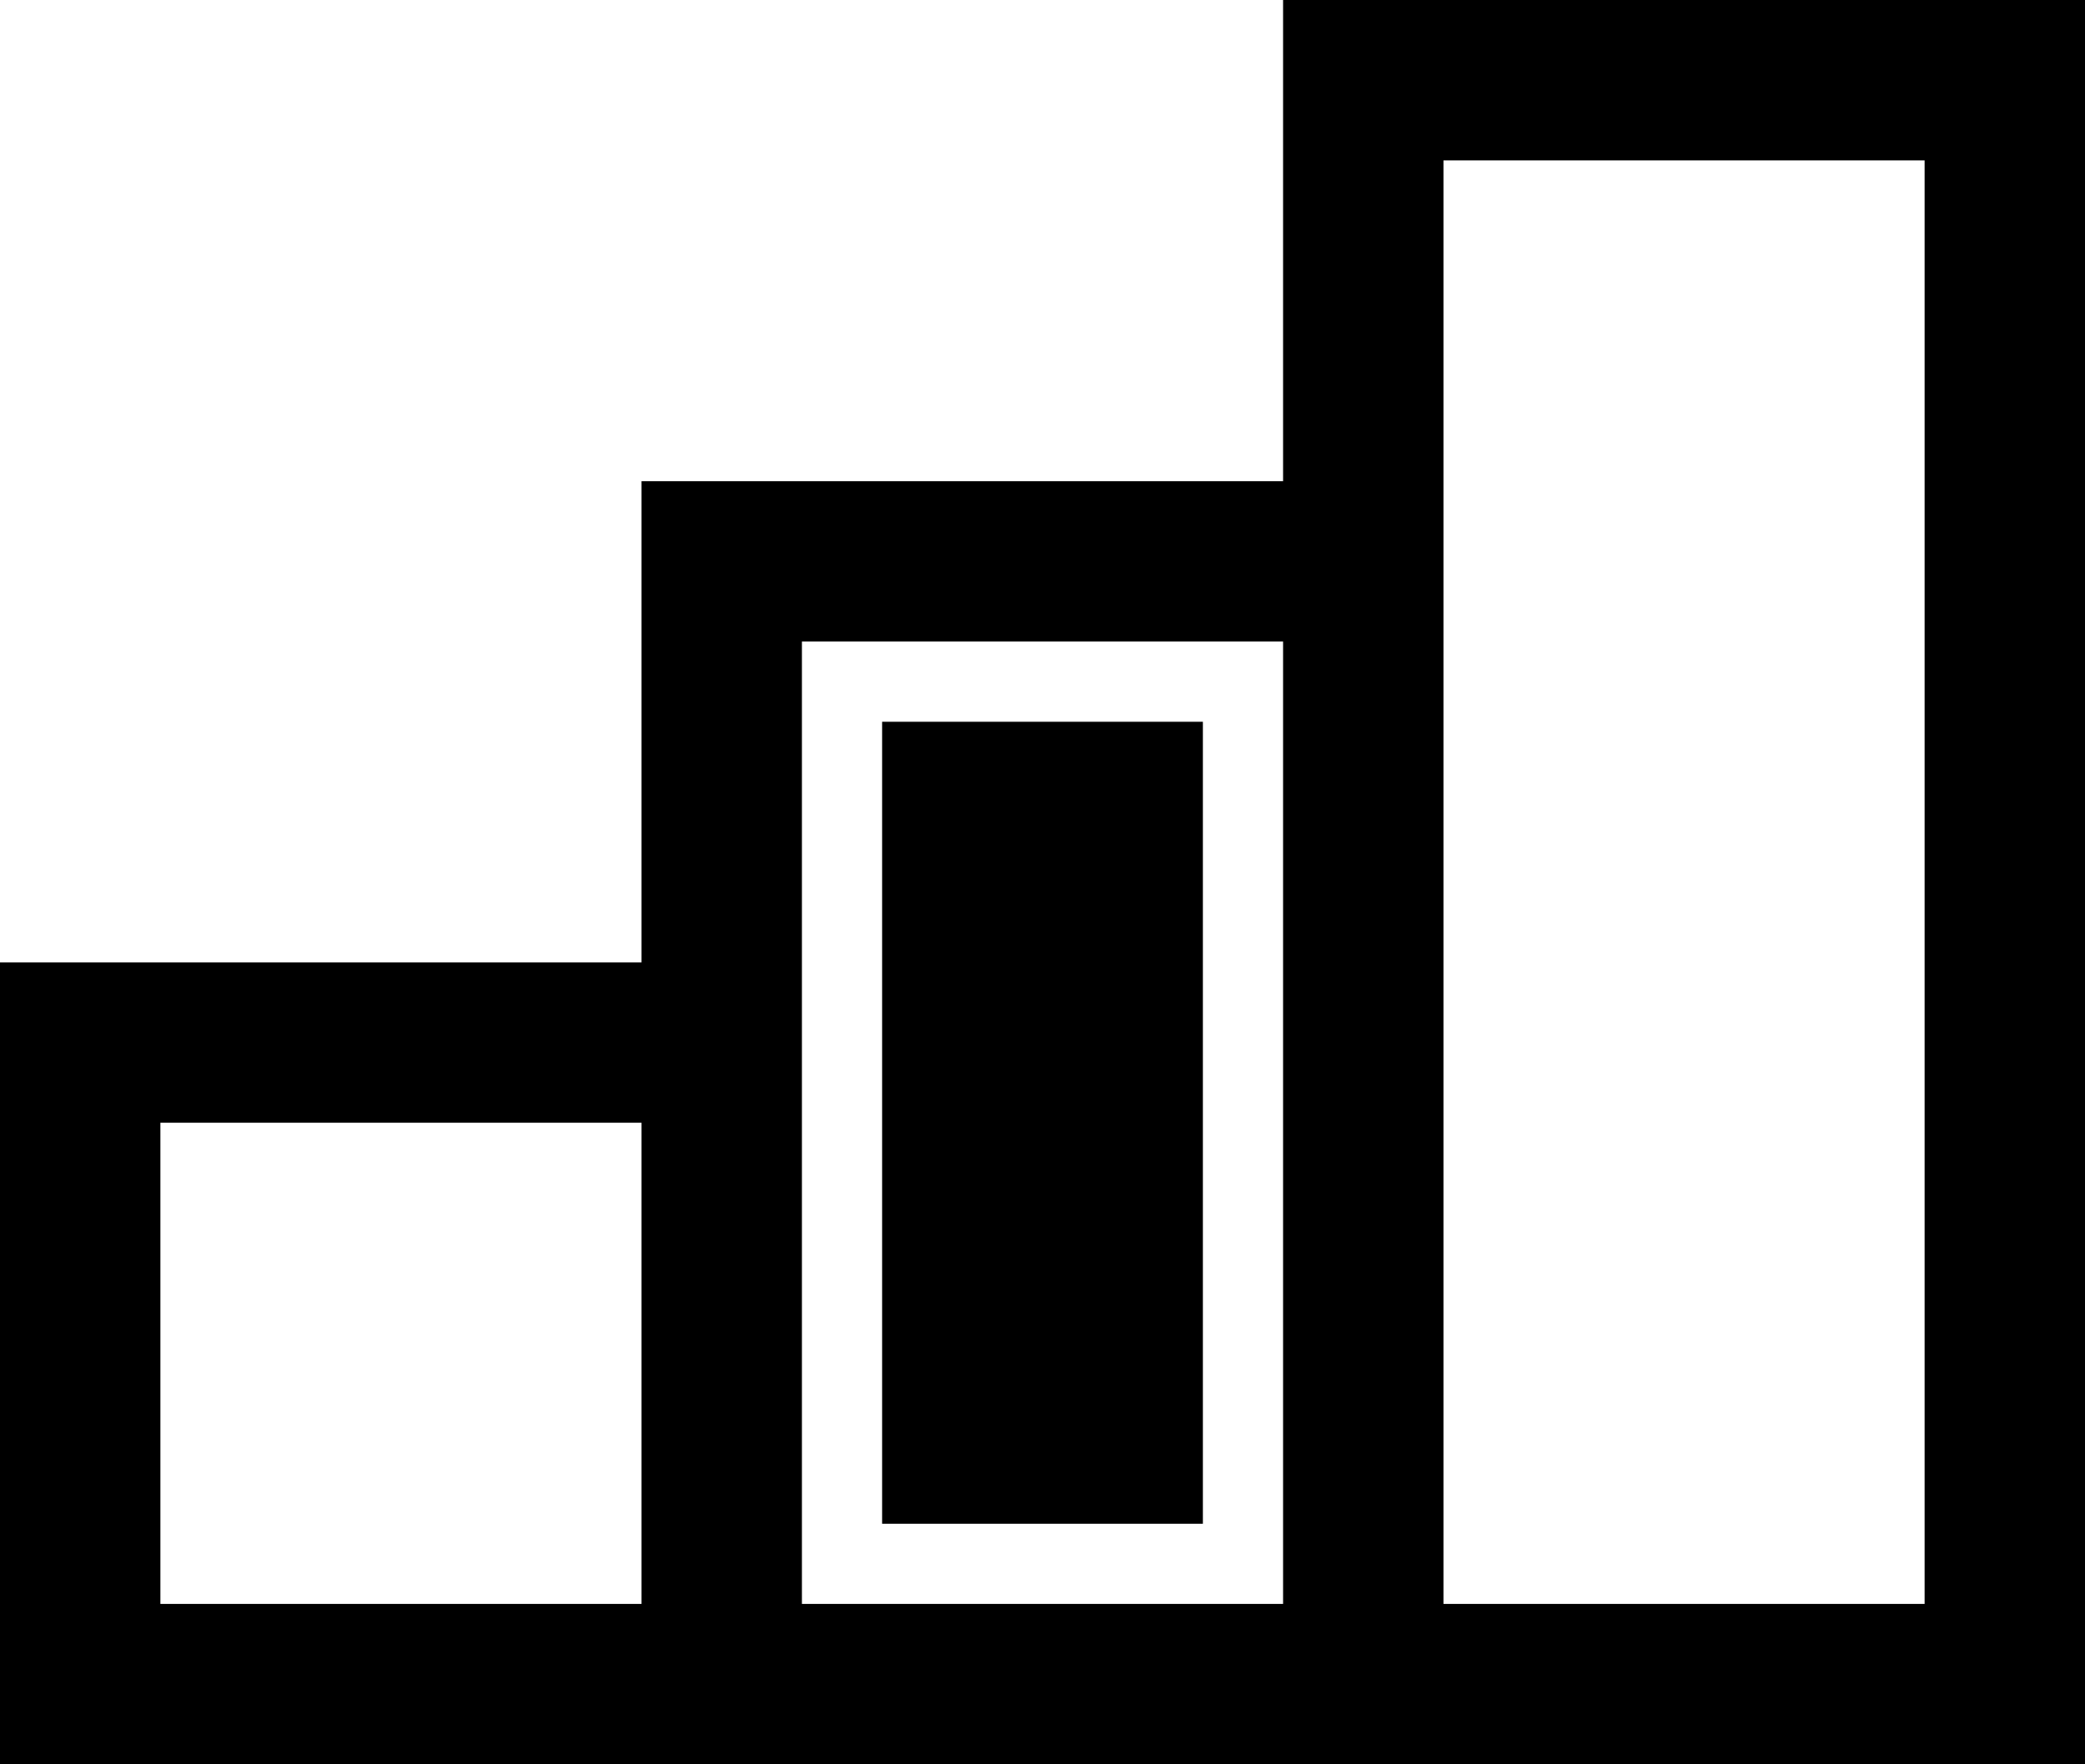 <?xml version="1.0" encoding="utf-8"?>
<!-- Generator: Adobe Illustrator 16.0.0, SVG Export Plug-In . SVG Version: 6.00 Build 0)  -->
<!DOCTYPE svg PUBLIC "-//W3C//DTD SVG 1.1//EN" "http://www.w3.org/Graphics/SVG/1.1/DTD/svg11.dtd">
<svg version="1.1" id="medium" xmlns="http://www.w3.org/2000/svg" xmlns:xlink="http://www.w3.org/1999/xlink" x="0px" y="0px"
	 width="26px" height="22px" viewBox="0 0 26 22" enable-background="new 0 0 26 22" xml:space="preserve">
    <g class="base">
        <g>
        	<path d="M16,0v6H8v6H0v10h8h2h6h2h8V0H16z M8,20H2v-6h6V20z M16,20h-6V8h6V20z M24,20h-6V2h6V20z"/>
        </g>
        <g>
        	<rect x="11" y="9" width="4" height="10"/>
        </g>
    </g>
</svg>
